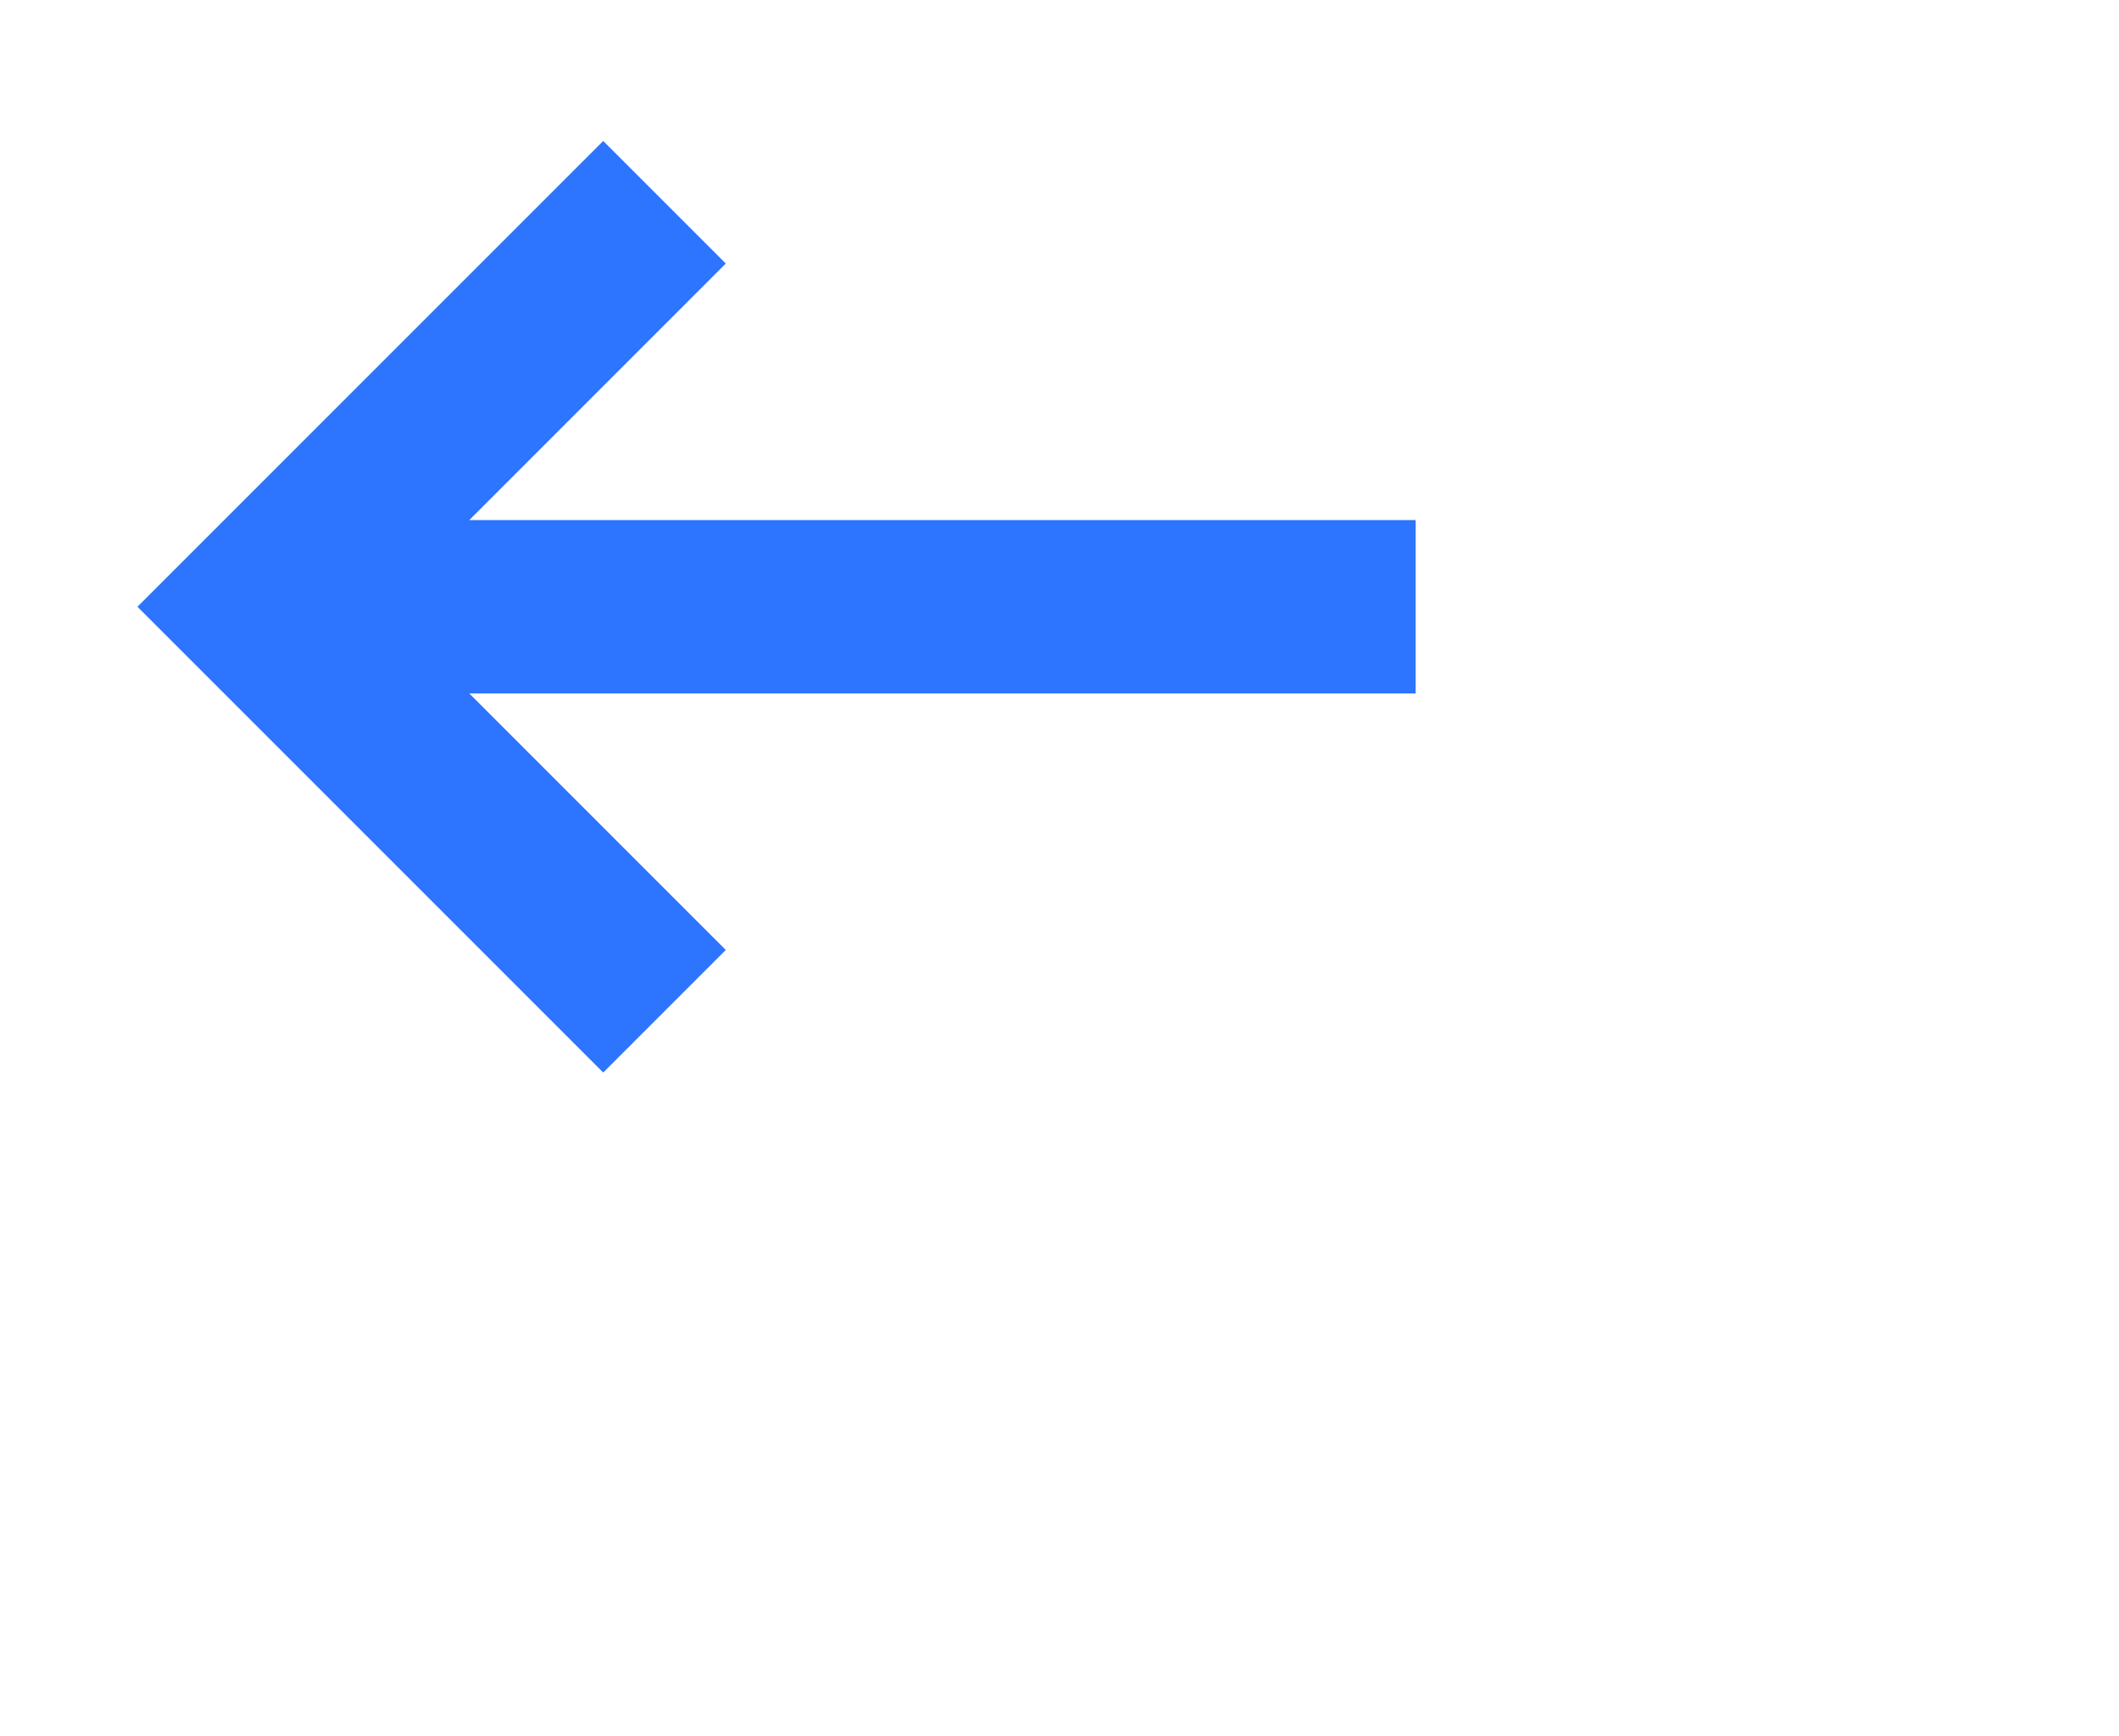 <svg 
 xmlns="http://www.w3.org/2000/svg"
 xmlns:xlink="http://www.w3.org/1999/xlink"
 width="0.382in" height="0.313in">
<path fill-rule="evenodd"  stroke="rgb(45, 116, 255)" stroke-width="3px" stroke-linecap="butt" stroke-linejoin="miter" fill="none"
 d="M4.500,10.500 L24.500,10.500 "/>
<path fill-rule="evenodd"  stroke="rgb(45, 116, 255)" stroke-width="3px" stroke-linecap="butt" stroke-linejoin="miter" fill="none"
 d="M11.500,17.500 L4.500,10.500 L11.500,3.500 "/>
</svg>